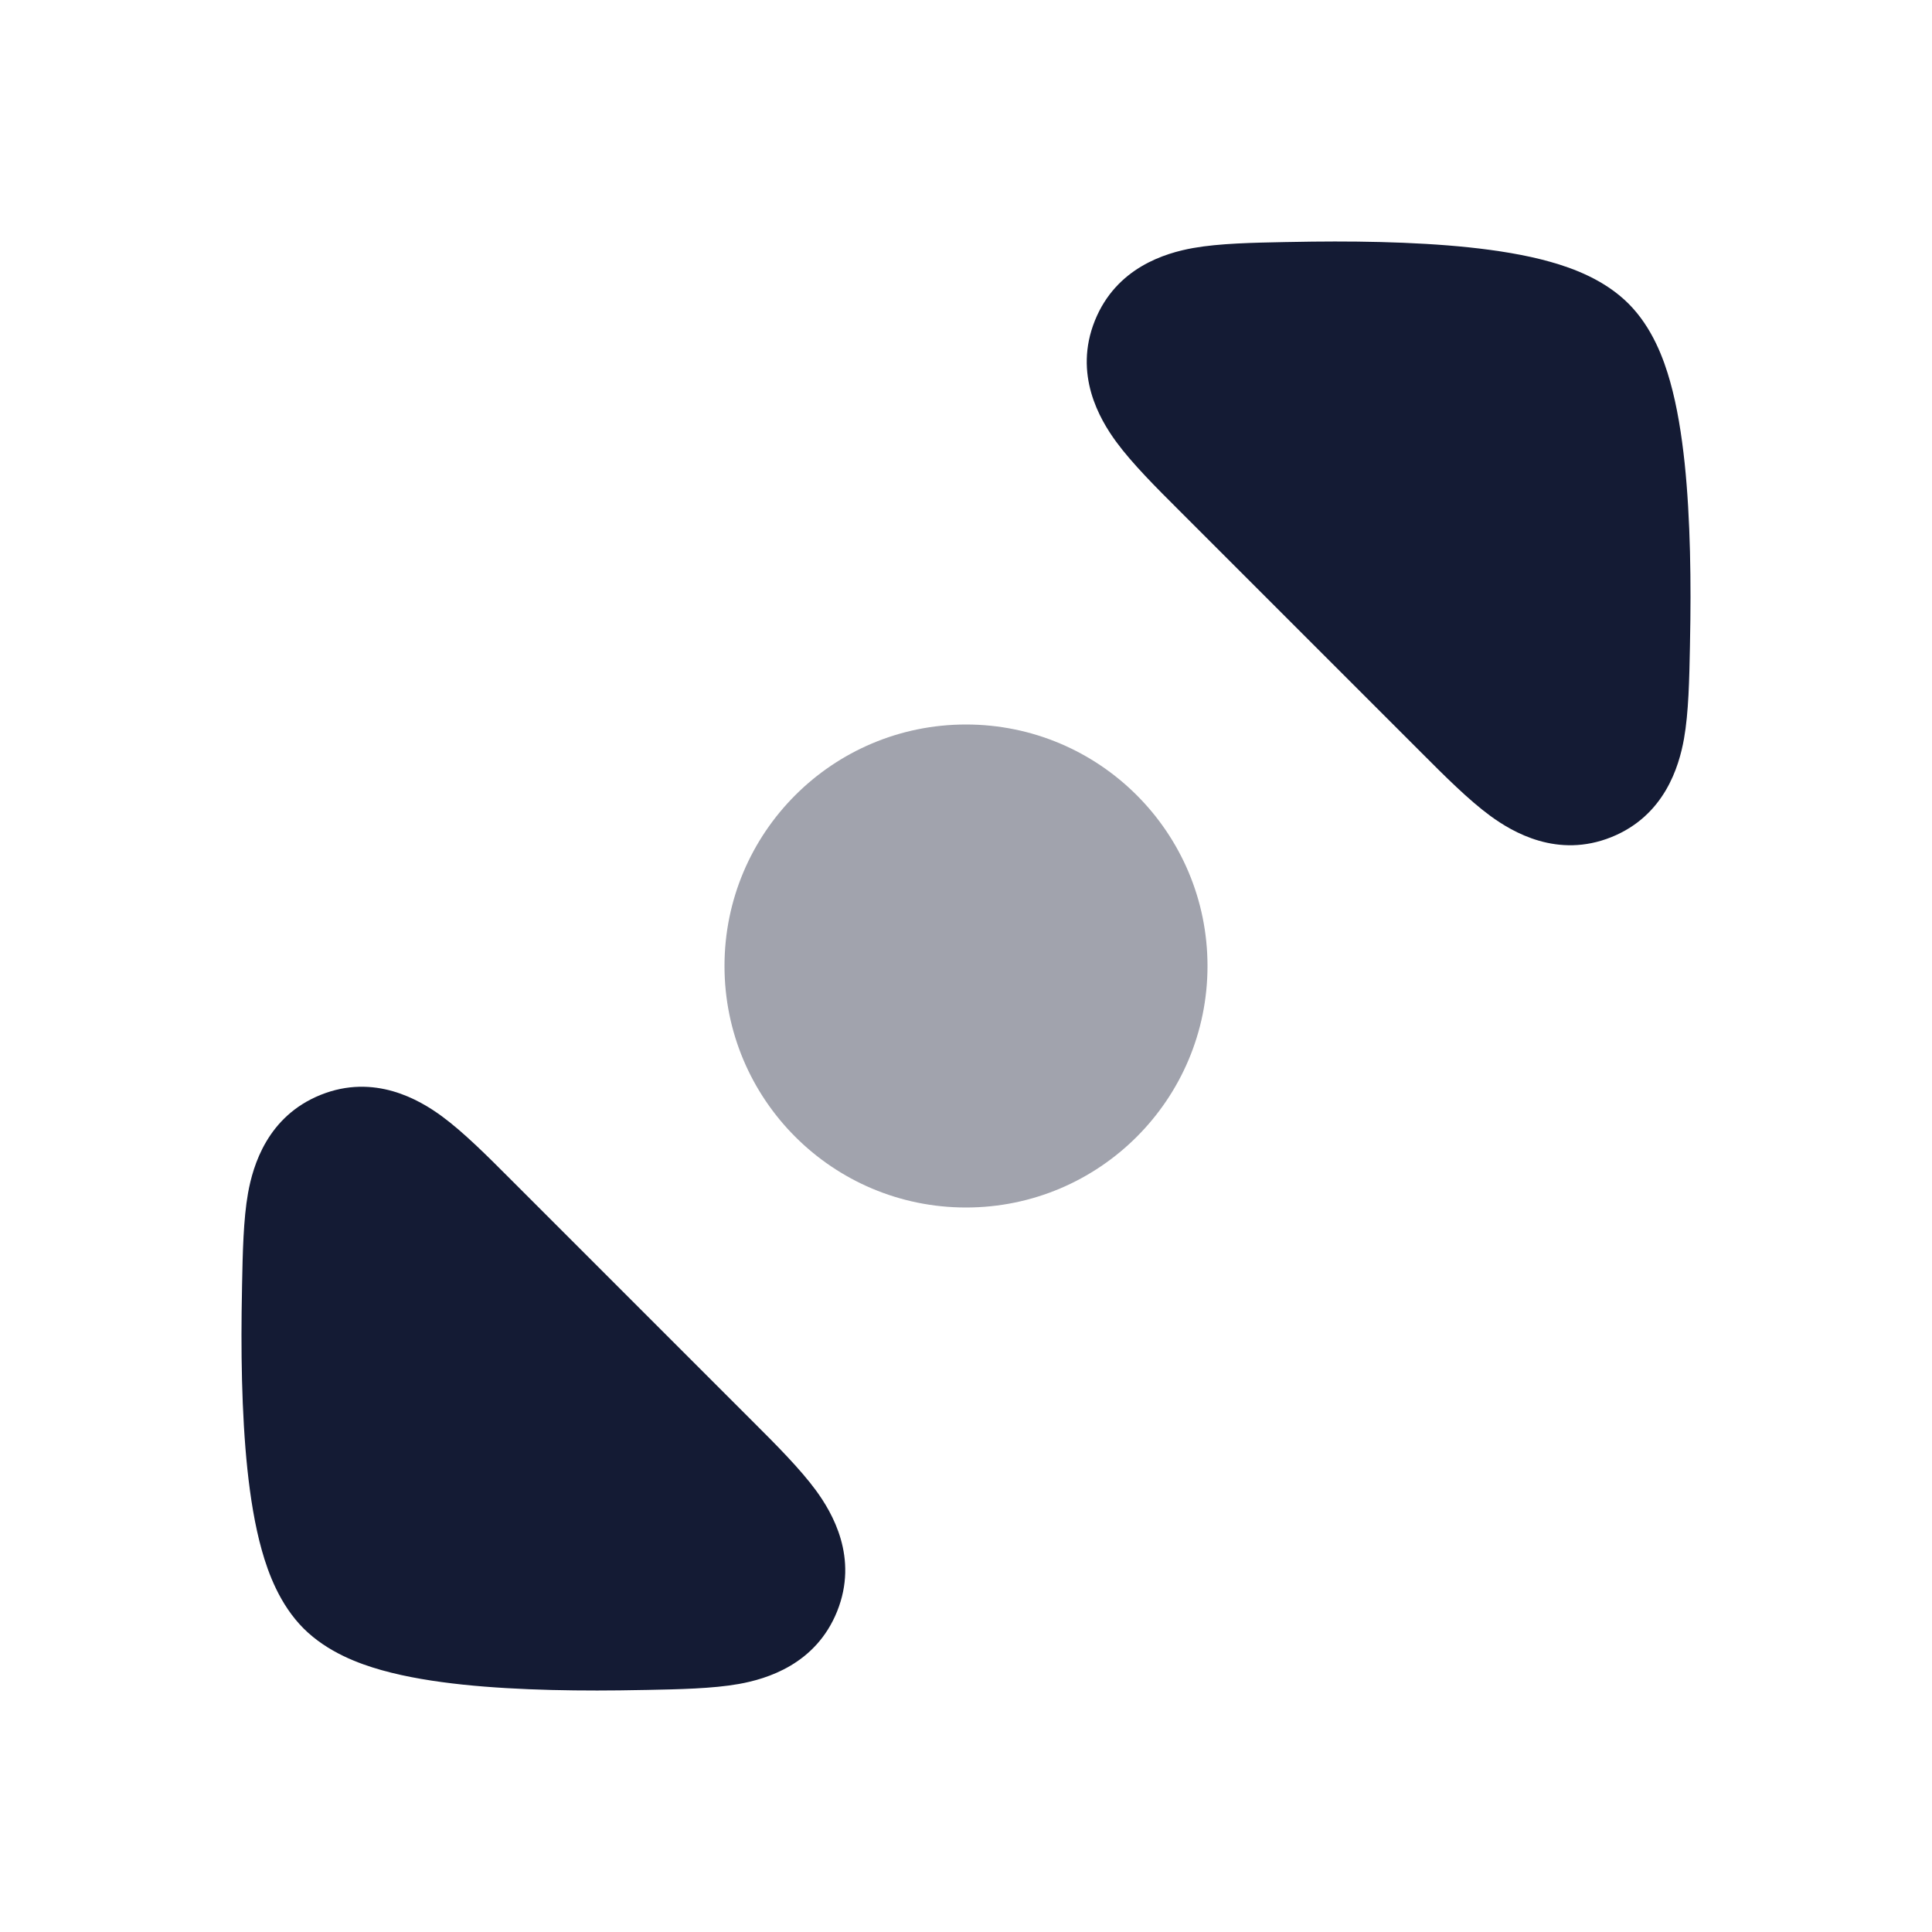 <svg width="24" height="24" viewBox="0 0 24 24" fill="none" xmlns="http://www.w3.org/2000/svg">
<path opacity="0.4" d="M9 12C9 10.343 10.343 9 12 9C13.657 9 15 10.343 15 12C15 13.657 13.657 15 12 15C10.343 15 9 13.657 9 12Z" fill="#141B34"/>
<path d="M19.26 3.253C19.541 3.332 19.932 3.475 20.229 3.771C20.526 4.068 20.668 4.459 20.747 4.74C20.835 5.052 20.89 5.403 20.927 5.75C21 6.448 21.009 7.254 20.994 7.969L20.993 8.033V8.033C20.985 8.437 20.977 8.852 20.919 9.178C20.857 9.524 20.677 10.133 20.017 10.399C19.35 10.667 18.793 10.34 18.513 10.135C18.243 9.937 17.945 9.639 17.653 9.346L17.607 9.3L14.7 6.393L14.654 6.347C14.361 6.055 14.063 5.757 13.865 5.487C13.66 5.207 13.333 4.65 13.601 3.983C13.867 3.323 14.476 3.143 14.822 3.081C15.148 3.023 15.563 3.015 15.967 3.007L16.032 3.006C16.746 2.991 17.552 3 18.25 3.073C18.598 3.11 18.948 3.165 19.26 3.253Z" fill="#141B34"/>
<path d="M4.74 20.747C4.459 20.668 4.068 20.525 3.771 20.229C3.475 19.932 3.332 19.541 3.253 19.26C3.165 18.948 3.11 18.598 3.073 18.25C3 17.552 2.991 16.746 3.006 16.031L3.007 15.967V15.967C3.015 15.563 3.023 15.148 3.081 14.822C3.143 14.476 3.323 13.867 3.983 13.601C4.65 13.333 5.207 13.66 5.487 13.865C5.757 14.063 6.055 14.361 6.347 14.654L6.393 14.7L9.3 17.607L9.346 17.653C9.639 17.945 9.937 18.244 10.135 18.513C10.34 18.793 10.667 19.35 10.399 20.017C10.133 20.677 9.524 20.857 9.178 20.919C8.852 20.977 8.437 20.985 8.033 20.993L7.969 20.994C7.254 21.009 6.448 21 5.75 20.927C5.402 20.89 5.052 20.835 4.74 20.747Z" fill="#141B34"/>
</svg>
